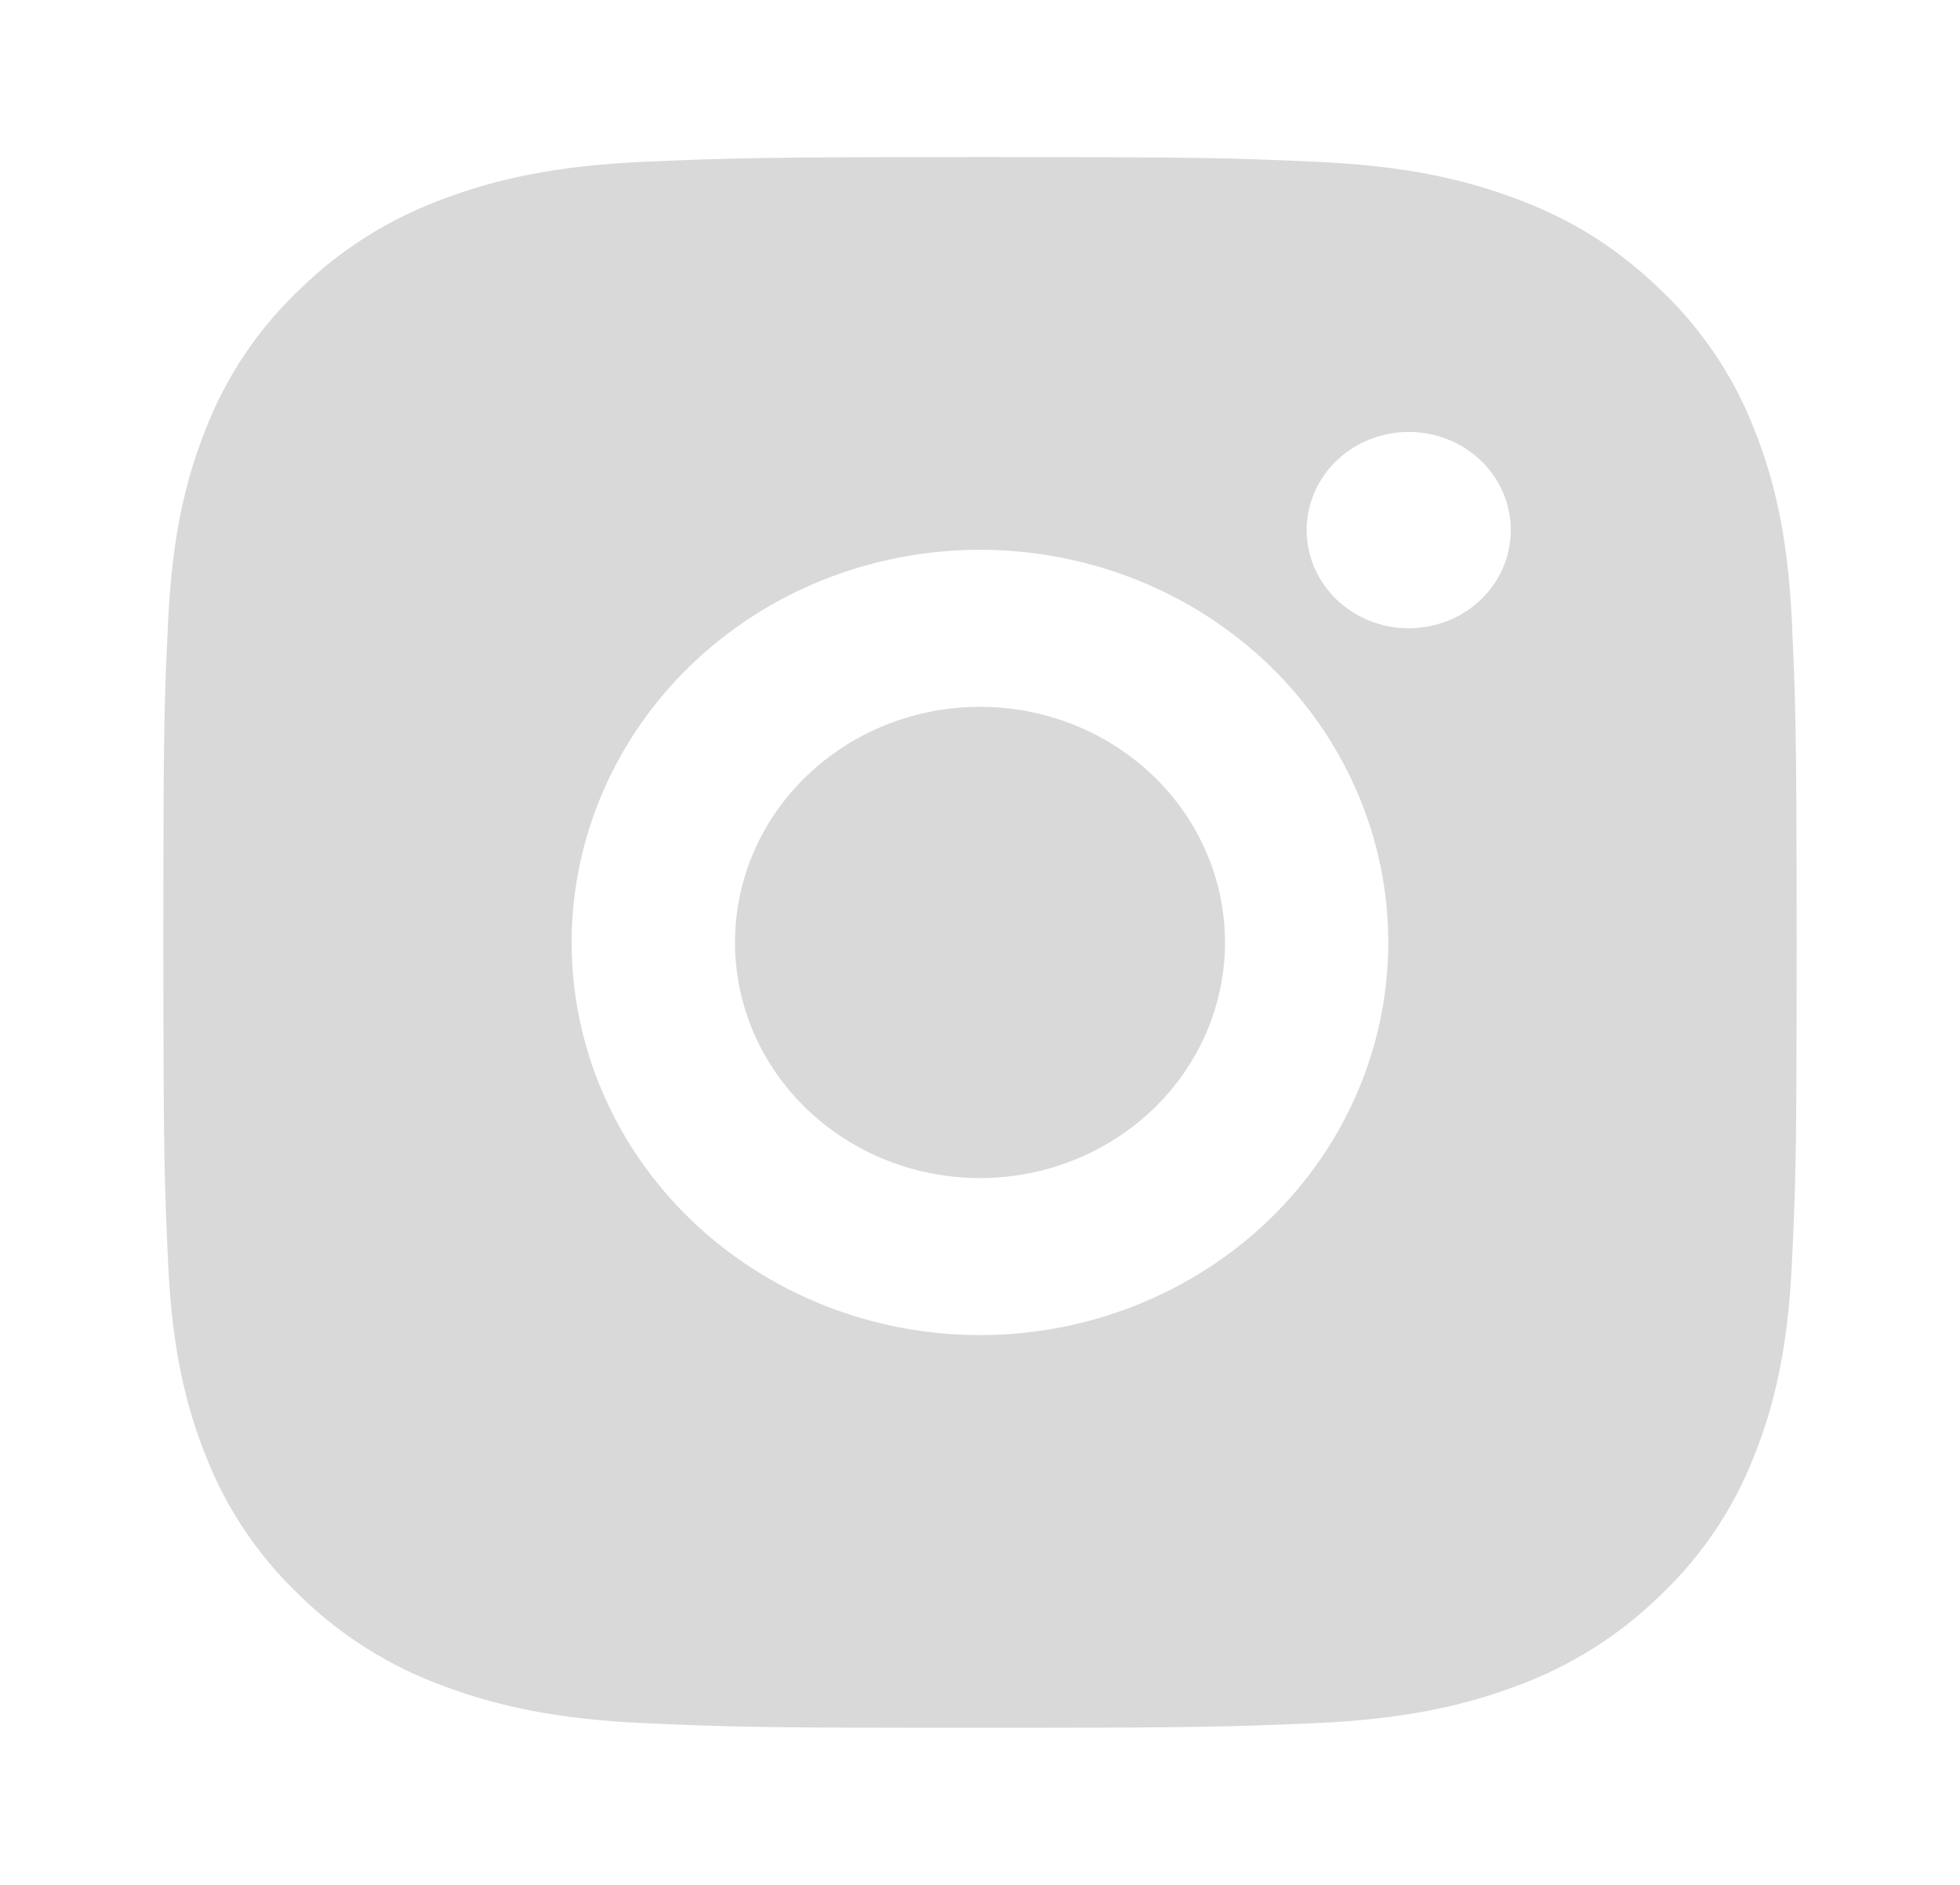<?xml version="1.0" encoding="UTF-8" standalone="no"?><svg width='26' height='25' viewBox='0 0 26 25' fill='none' xmlns='http://www.w3.org/2000/svg'>
<path d='M13 2.083C15.943 2.083 16.311 2.094 17.465 2.146C18.619 2.198 19.404 2.372 20.096 2.63C20.811 2.895 21.413 3.253 22.015 3.831C22.566 4.352 22.992 4.982 23.264 5.677C23.532 6.341 23.714 7.097 23.768 8.206C23.819 9.317 23.833 9.67 23.833 12.5C23.833 15.33 23.822 15.683 23.768 16.794C23.714 17.903 23.532 18.658 23.264 19.323C22.993 20.018 22.567 20.648 22.015 21.169C21.474 21.698 20.819 22.108 20.096 22.37C19.406 22.627 18.619 22.802 17.465 22.854C16.311 22.903 15.943 22.917 13 22.917C10.056 22.917 9.689 22.906 8.534 22.854C7.381 22.802 6.595 22.627 5.904 22.37C5.181 22.109 4.525 21.699 3.984 21.169C3.433 20.648 3.007 20.018 2.735 19.323C2.467 18.659 2.286 17.903 2.232 16.794C2.181 15.683 2.167 15.33 2.167 12.5C2.167 9.67 2.177 9.317 2.232 8.206C2.286 7.096 2.467 6.342 2.735 5.677C3.006 4.981 3.433 4.351 3.984 3.831C4.526 3.301 5.181 2.891 5.904 2.63C6.595 2.372 7.38 2.198 8.534 2.146C9.689 2.097 10.056 2.083 13 2.083ZM13 7.292C11.563 7.292 10.185 7.84 9.17 8.817C8.154 9.794 7.583 11.119 7.583 12.5C7.583 13.881 8.154 15.206 9.17 16.183C10.185 17.16 11.563 17.708 13 17.708C14.436 17.708 15.814 17.16 16.83 16.183C17.846 15.206 18.416 13.881 18.416 12.5C18.416 11.119 17.846 9.794 16.83 8.817C15.814 7.84 14.436 7.292 13 7.292ZM20.041 7.031C20.041 6.686 19.899 6.355 19.645 6.11C19.391 5.866 19.047 5.729 18.687 5.729C18.328 5.729 17.984 5.866 17.73 6.11C17.476 6.355 17.333 6.686 17.333 7.031C17.333 7.377 17.476 7.708 17.73 7.952C17.984 8.196 18.328 8.333 18.687 8.333C19.047 8.333 19.391 8.196 19.645 7.952C19.899 7.708 20.041 7.377 20.041 7.031ZM13 9.375C13.862 9.375 14.688 9.704 15.298 10.29C15.907 10.876 16.25 11.671 16.25 12.5C16.25 13.329 15.907 14.124 15.298 14.71C14.688 15.296 13.862 15.625 13 15.625C12.138 15.625 11.311 15.296 10.702 14.71C10.092 14.124 9.75 13.329 9.75 12.5C9.75 11.671 10.092 10.876 10.702 10.29C11.311 9.704 12.138 9.375 13 9.375Z' fill='#D9D9D9'/>
</svg>
